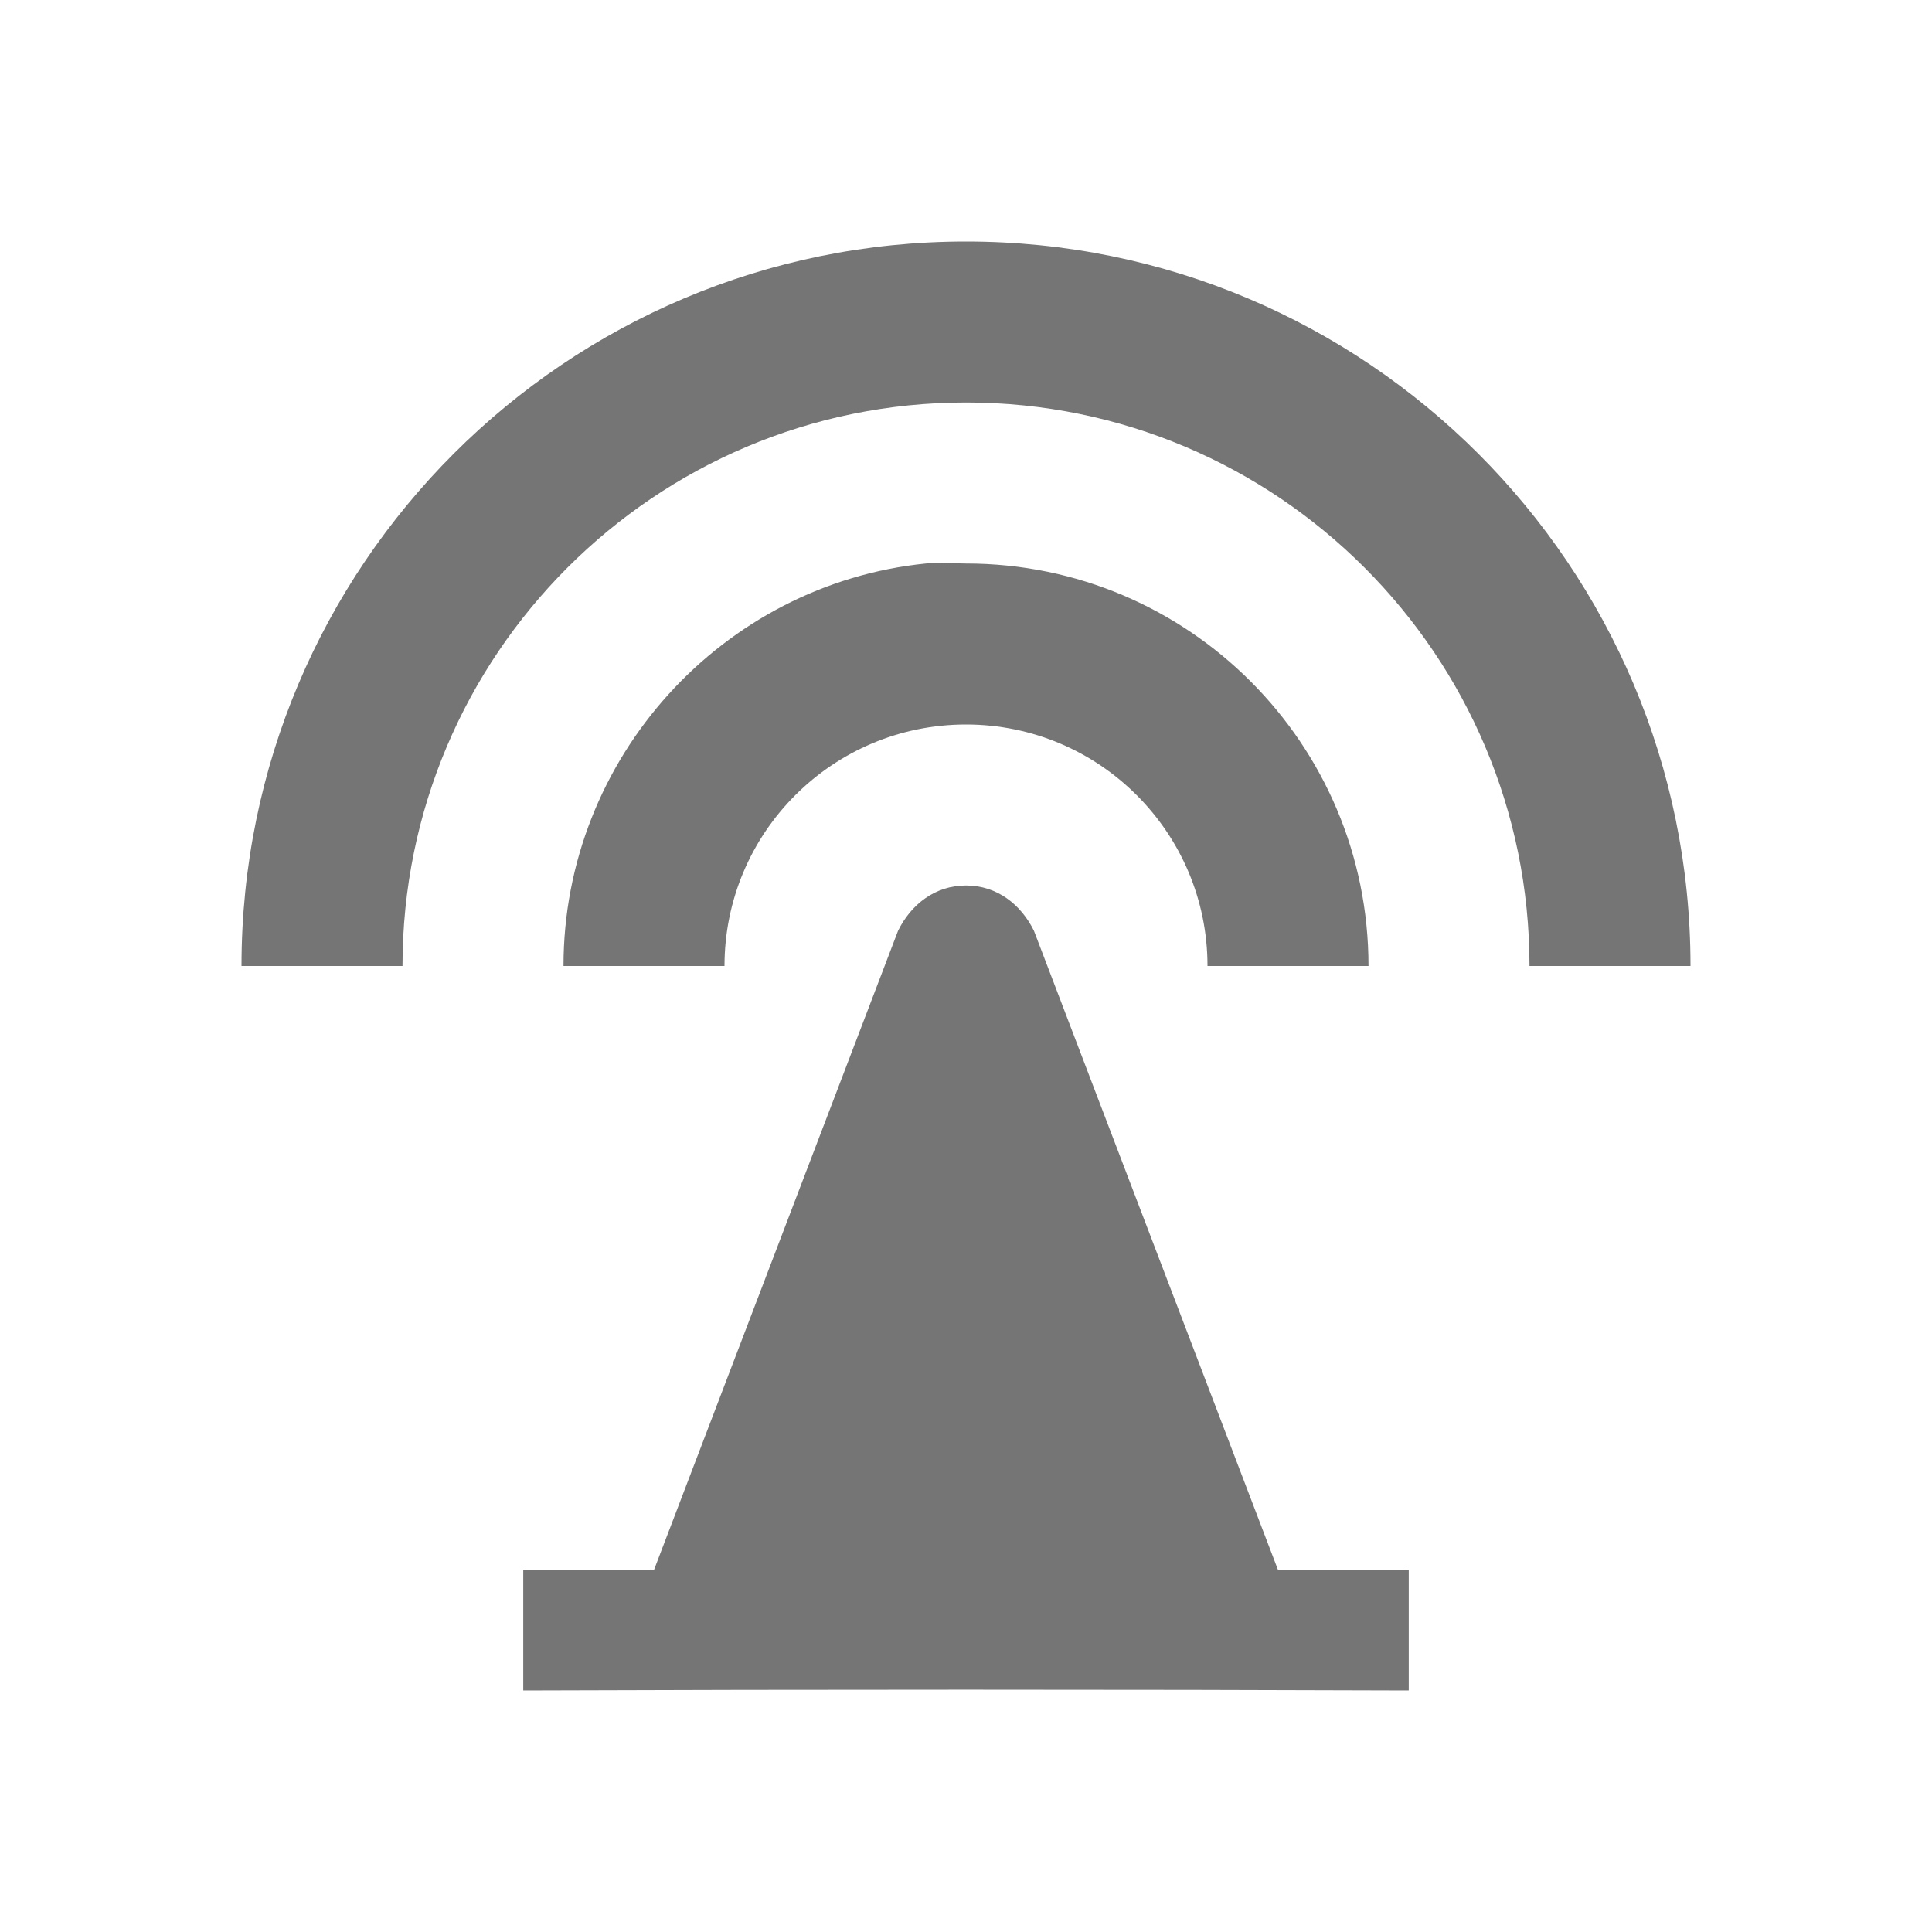 <svg xmlns="http://www.w3.org/2000/svg" xmlns:svg="http://www.w3.org/2000/svg" id="svg4682" width="48" height="48" version="1.1"><g id="layer1" transform="translate(0,-1004.362)"><path id="path6761" fill="#757575" fill-opacity="1" fill-rule="nonzero" stroke="none" stroke-width="1" d="m 24,1010.362 c -9.941,0 -18,8.059 -18,18 h 4 c 0,-7.732 6.268,-14 14,-14 7.732,0 14,6.268 14,14 h 4 c 0,-9.941 -8.059,-18 -18,-18 z m -1,8 c -5.043,0.512 -9,4.822 -9,10 h 4 c 0,-3.314 2.686,-6 6,-6 3.314,0 6,2.686 6,6 h 4 c 0,-5.523 -4.477,-10 -10,-10 -0.345,0 -0.664,-0.034 -1,0 z m 1,8 c -0.773,0 -1.368,0.475 -1.688,1.125 l -6.062,15.875 H 13 v 3 c 7,-0.026 15,-0.026 22,0 v -3 h -3.25 l -6.062,-15.875 c -0.32,-0.65 -0.914,-1.125 -1.688,-1.125 z" color="#000" display="inline" enable-background="accumulate" overflow="visible" visibility="visible" style="marker:none"/></g></svg>